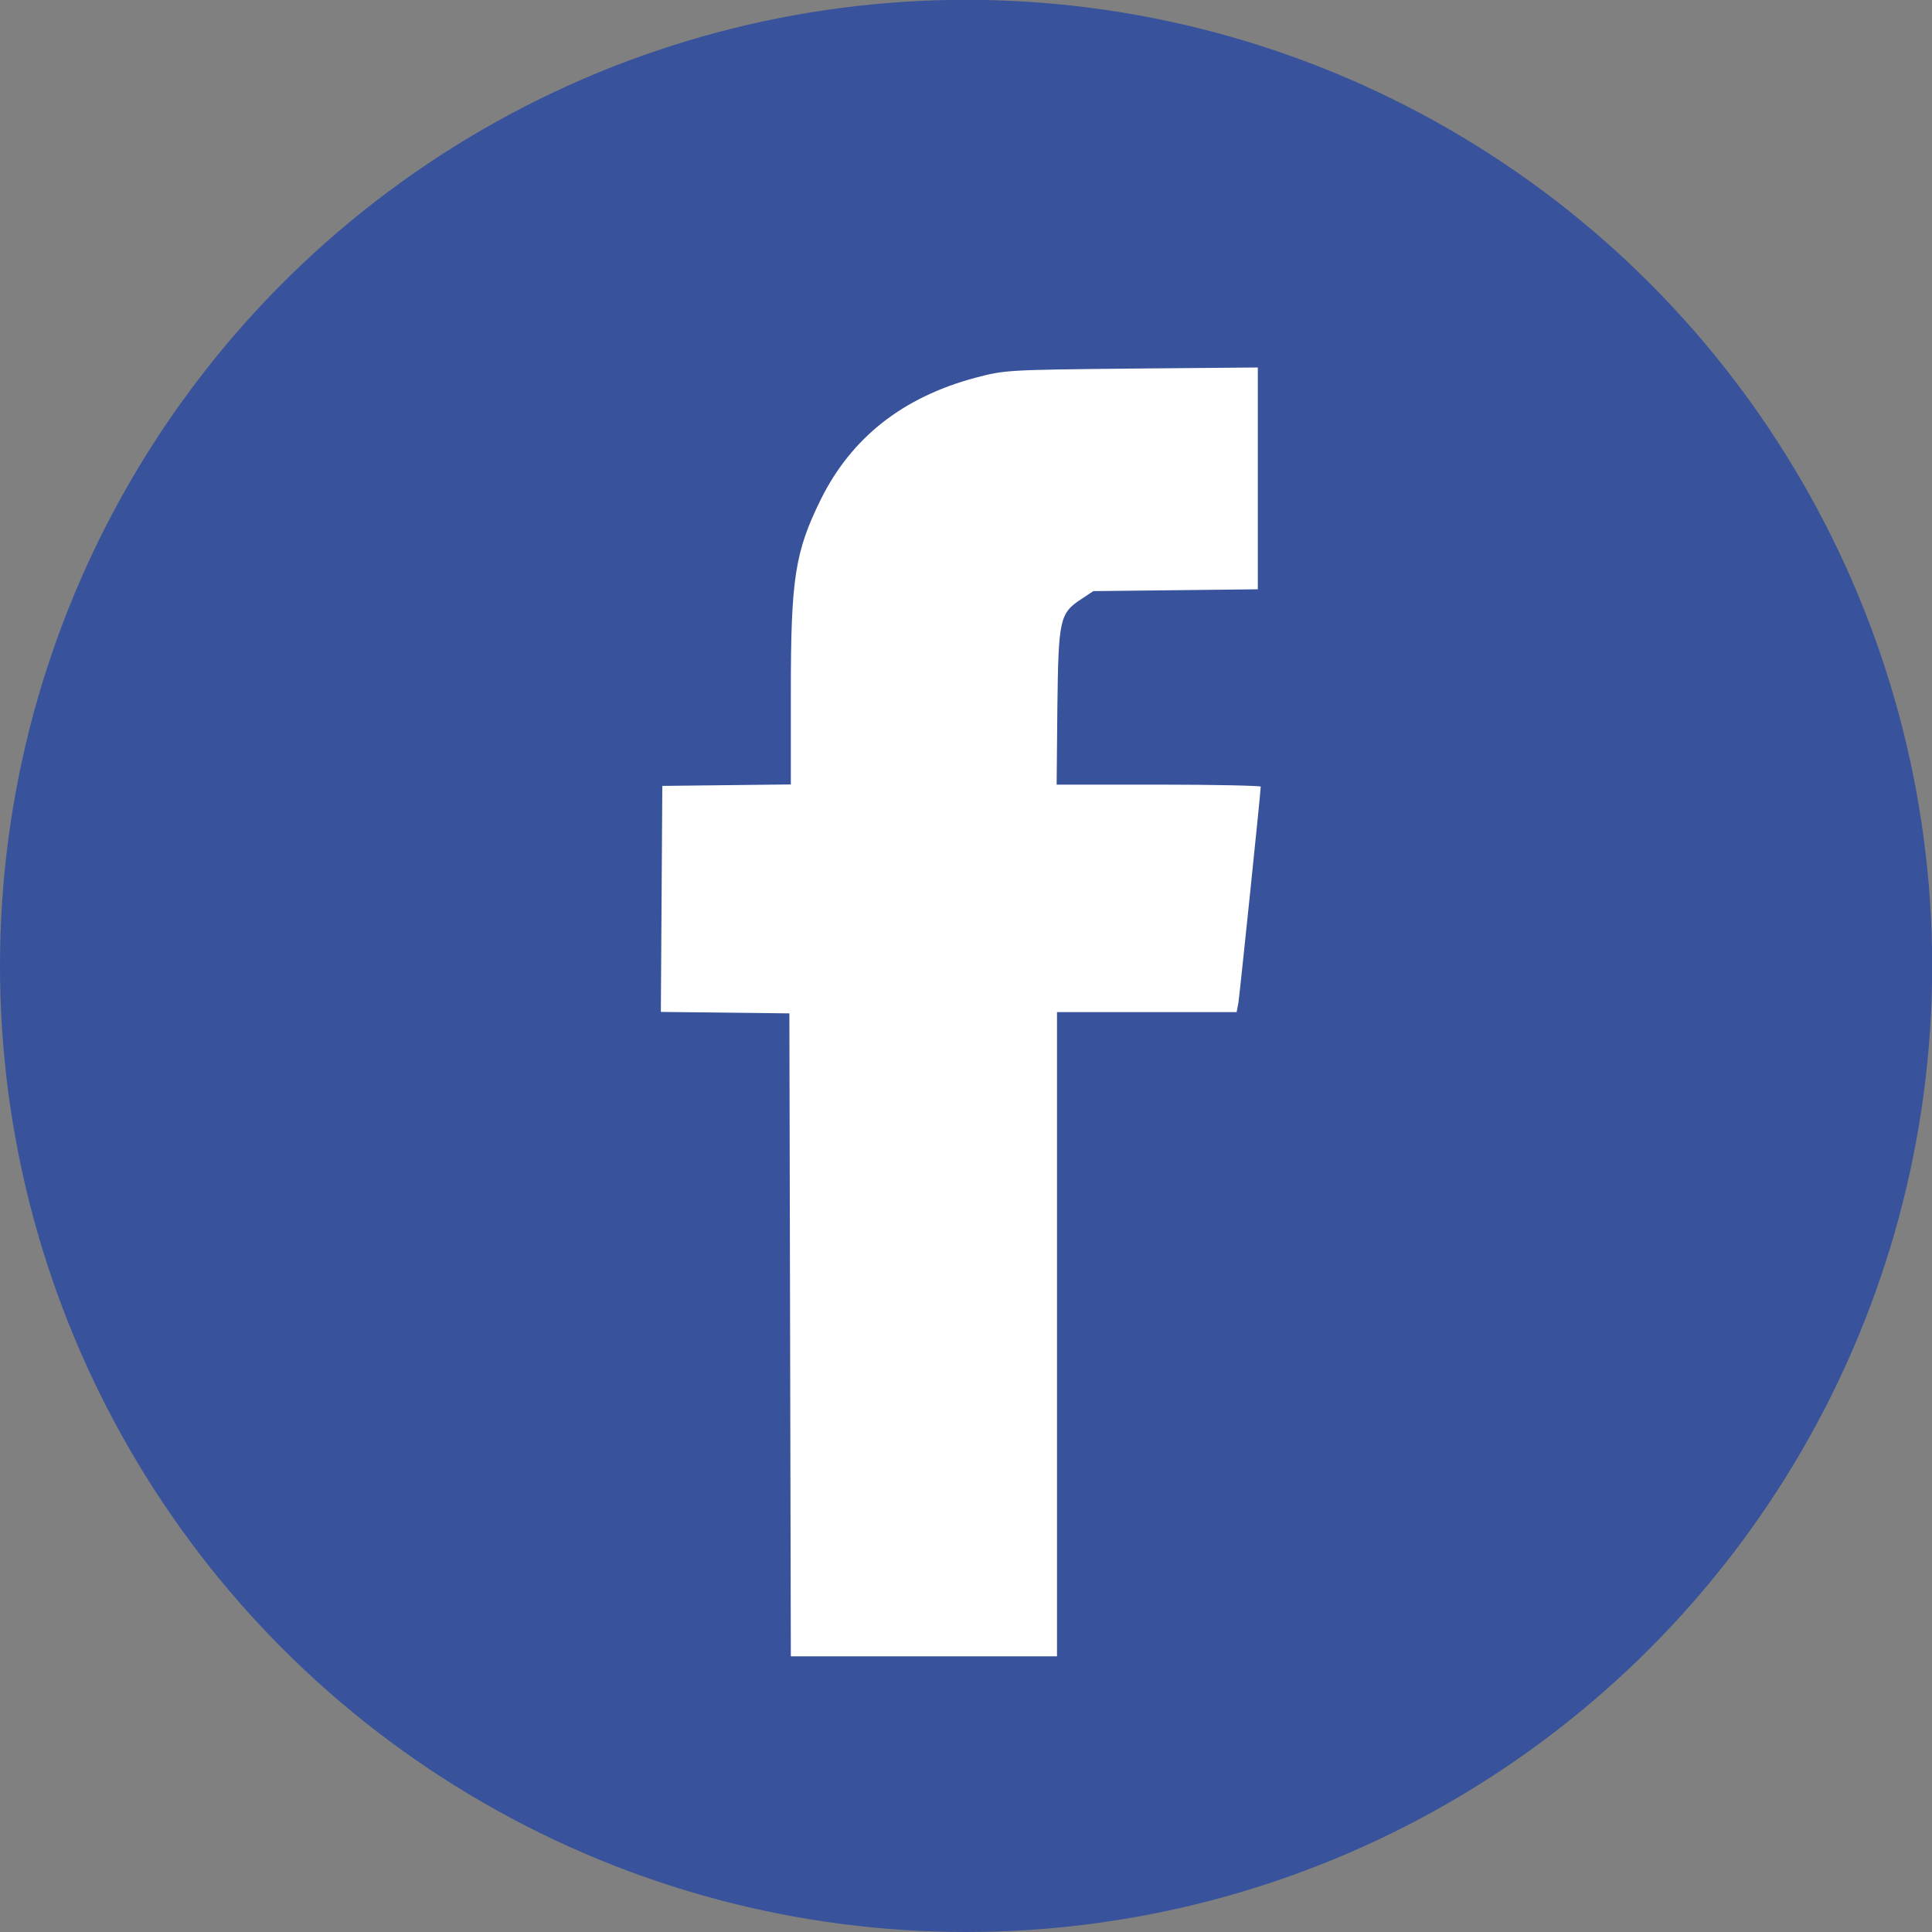 <svg xmlns="http://www.w3.org/2000/svg" width="40" height="40" viewBox="0 0 10.583 10.583"><rect x="0" y="0" width="10.583" height="10.583" fill="#808080" stroke="none"/><g transform="translate(0 -286.417)"><circle cx="5.292" cy="291.708" r="5.292" fill="#38539b"/><path d="M4.328 293.728l-.004-1.76-.352-.004-.352-.004.004-.619.004-.619.352-.004.352-.004v-.506c0-.624.023-.768.164-1.055.168-.339.45-.561.848-.667.16-.042.167-.043.854-.05l.692-.006V289.645l-.45.005-.451.005-.065.043c-.12.079-.126.11-.132.592l-.004.425h.559c.307 0 .559.006.559.011 0 .028-.115 1.135-.122 1.182l-.01.053H5.79v3.529H4.332z" fill="#fff"/></g></svg>